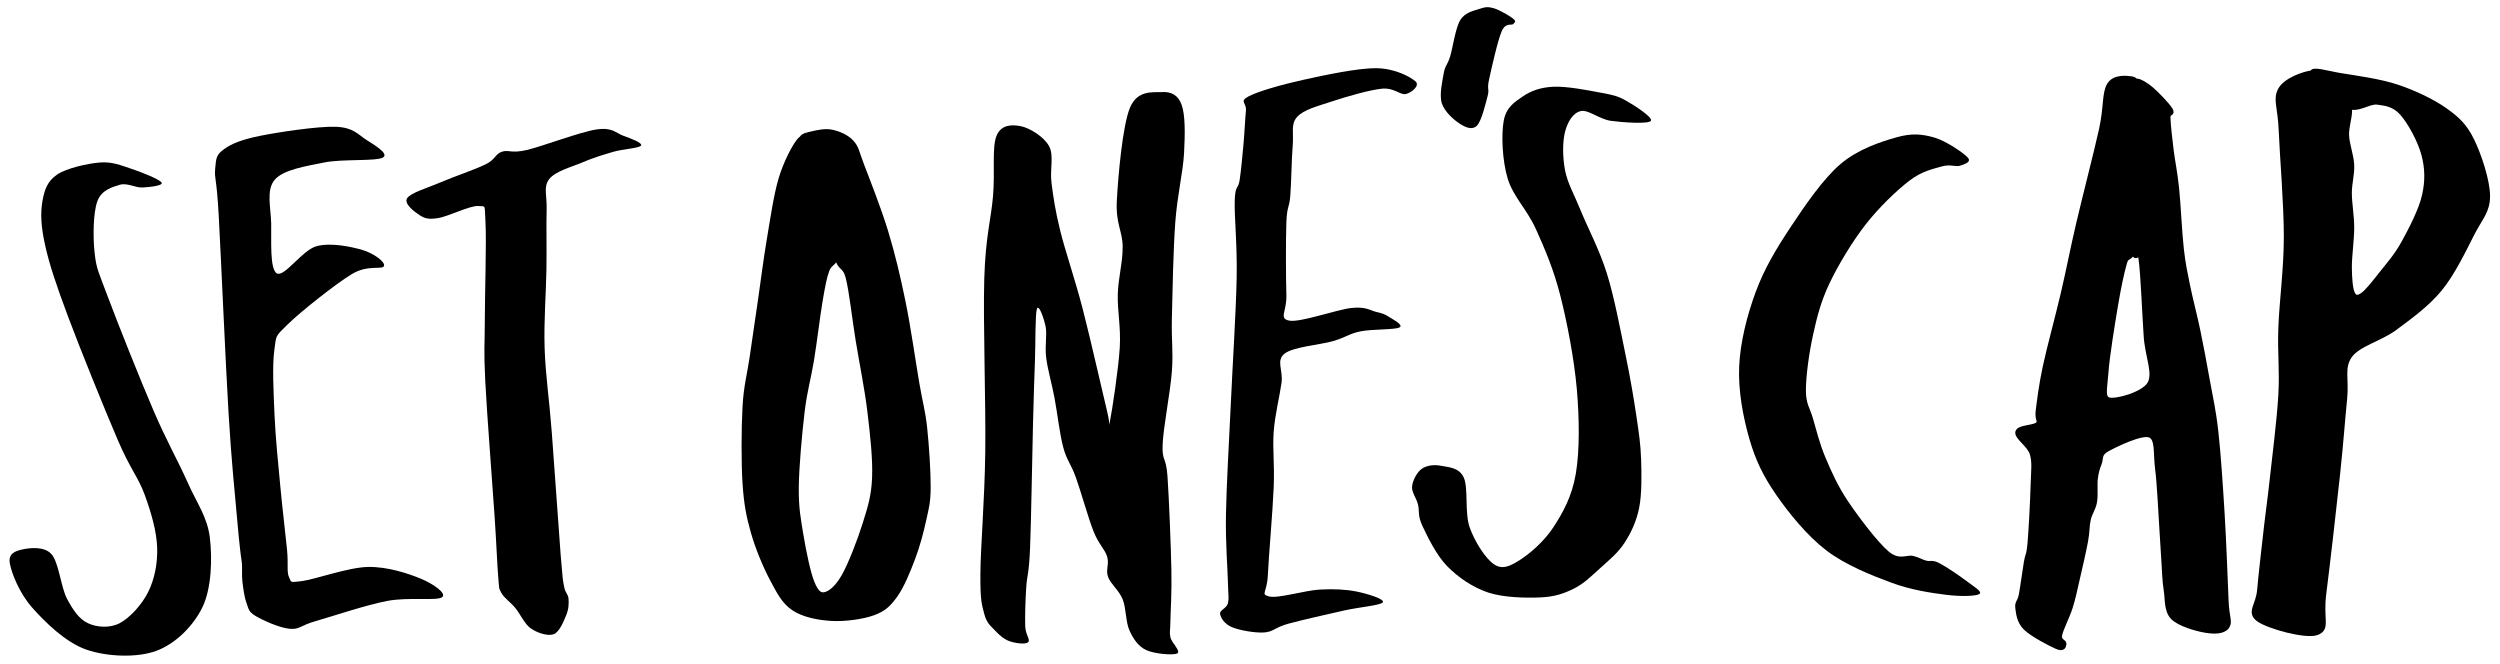 <?xml version="1.0" encoding="UTF-8" standalone="no"?>
<svg xmlns:rdf="http://www.w3.org/1999/02/22-rdf-syntax-ns#" xmlns="http://www.w3.org/2000/svg" height="255" width="960" xmlns:cc="http://web.resource.org/cc/" xmlns:dc="http://purl.org/dc/elements/1.1/" xmlns:sodipodi="http://inkscape.sourceforge.net/DTD/sodipodi-0.dtd">
 <g fill="#000">
  <path d="m62.058 70.115c-0.714-1.2-7.716-4.029-11.659-5.315s-7.257-2.773-12-2.401c-4.743 0.371-12.771 2.144-16.457 4.63-3.685 2.486-4.885 5.771-5.656 10.286-0.771 4.514-0.6 9.457 1.029 16.8 1.629 7.345 4.086 14.775 8.743 27.255 4.657 12.49 14.285 36.23 19.199 47.66 4.915 11.43 7.772 14.06 10.286 20.91 2.515 6.86 4.573 14 4.801 20.23s-1.03 12.29-3.43 17.14c-2.401 4.86-7.115 10-10.972 12s-8.799 1.58-12.17 0c-3.372-1.57-5.715-5-8.058-9.43-2.343-4.42-3.114-13.99-6-17.14-2.886-3.14-8.658-2.31-11.315-1.71s-5.285 1.6-4.627 5.31c0.657 3.72 3.686 11.46 8.572 16.97 4.886 5.52 12.8 13.35 20.743 16.12 7.942 2.77 19.456 3.25 26.913 0.51s14.401-9.71 17.83-16.97c3.428-7.26 3.714-18.6 2.742-26.57-0.971-7.97-4.972-13.14-8.572-21.26-3.6-8.11-7.943-15.6-13.029-27.43-5.085-11.82-13.714-33.45-17.485-43.54-3.772-10.09-4.457-10.83-5.142-16.971-0.686-6.142-0.571-15.513 1.029-19.884 1.6-4.372 5.684-5.458 8.569-6.344 2.886-0.886 6.057 1.171 8.743 1.029 2.686-0.143 8.087-0.685 7.373-1.885"/>
  <path d="m147 60.515c2.67-1.471-3.5-4.971-6.52-6.943-3.01-1.971-4.84-4.644-11.57-4.887s-21.65 2.002-28.8 3.431c-7.138 1.428-11.139 3.027-14.054 5.141-2.914 2.115-3.087 3.258-3.43 7.544-0.343 4.285 0.515 2.513 1.373 18.17 0.857 15.657 2.628 56.739 3.771 75.769s2.344 29.66 3.087 38.4 1.028 10.8 1.37 14.06c0.343 3.26 0.542 3.47 0.685 5.49 0.143 2.01-0.112 4.14 0.173 6.6 0.286 2.45 0.713 5.94 1.541 8.14 0.829 2.2 0.659 3.38 3.43 5.06 2.774 1.67 9.314 4.64 13.204 4.97 3.88 0.33 3.85-1.22 10.11-3 6.26-1.79 19.37-6.2 27.43-7.72 8.06-1.51 18.8 0.06 20.91-1.37 2.12-1.43-3.48-5.26-8.23-7.2-4.74-1.94-12.65-4.61-20.22-4.46-7.58 0.16-20.16 4.75-25.2 5.41-5.05 0.65-4.09 0.52-5.06-1.46-0.97-1.99-0.22-4.66-0.77-10.46-0.56-5.8-1.78-15.74-2.58-24.34s-1.84-18.53-2.22-27.26c-0.39-8.73-0.92-19.29-0.09-25.11 0.83-5.83 0.1-4.99 5.06-9.86 4.95-4.87 18.51-15.63 24.69-19.37 6.17-3.75 11.65-1.55 12.34-3.09 0.68-1.54-3.92-4.899-8.23-6.17-4.32-1.271-12.19-2.956-17.66-1.456s-12.27 11.916-15.17 10.456-2.09-13.199-2.23-19.199-2.01-12.901 1.37-16.801c3.39-3.9 12.03-5.187 18.95-6.601 6.91-1.414 19.87-0.413 22.54-1.884z"/>
  <path d="m229.03 49.713c-6.17 0.914-20.69 6.458-26.74 7.887-6.06 1.428-6.98-0.229-9.61 0.685-2.62 0.914-2.28 2.858-6.17 4.8-3.88 1.943-12.11 4.685-17.14 6.856s-11.65 4.059-13.03 6.173c-1.37 2.114 2.82 5.241 4.8 6.512 1.99 1.271 3.36 1.701 7.12 1.116 3.75-0.586 12.4-4.913 15.42-4.628 3.03 0.286 2.33-0.987 2.75 6.341 0.41 7.329-0.25 27.485-0.26 37.635-0.01 10.14-0.46 10.65 0.17 23.22 0.63 12.58 2.77 39.69 3.6 52.2 0.83 12.52 0.95 18.03 1.37 22.89 0.43 4.85 0.12 4.25 1.2 6.25 1.09 2 3.42 3.46 5.32 5.75 1.9 2.28 3.61 6.29 6.08 7.97 2.47 1.69 6.49 3.02 8.75 2.14 2.25-0.87 3.85-5.1 4.8-7.37 0.94-2.27 1-4.43 0.85-6.26-0.14-1.83-1.21-1.94-1.71-4.71s-0.5-2.04-1.29-11.91c-0.78-9.88-2.4-34.06-3.43-47.32-1.02-13.26-2.4-21.83-2.74-32.23s0.56-21.32 0.69-30.17c0.13-8.841-0.09-17.099 0.08-22.885s-1.32-8.784 0.95-11.827 8.57-4.673 12.68-6.43c4.12-1.758 8.23-3.027 12-4.113s10-1.373 10.63-2.402c0.63-1.028-4-2.74-6.86-3.769-2.85-1.028-4.11-3.316-10.28-2.401z"/>
  <path d="m377.96 235.76c-0.93-3.62-1.56-4.99-1.49-15.35 0.06-10.35 1.62-27.87 1.87-46.77s-0.87-50.21-0.38-66.61c0.5-16.408 2.59-22.676 3.37-31.813s-0.47-18.554 1.31-23.013 5.99-4.398 9.36-3.743c3.36 0.655 8.88 4.023 10.85 7.672 1.96 3.649 0.22 8.794 0.94 14.221 0.71 5.426 1.37 10.29 3.36 18.335 2 8.046 5.62 18.401 8.61 29.941 2.99 11.53 7.61 32.12 9.36 39.29 1.74 7.17 0.31 7.8 1.12 3.74 0.81-4.05 3.24-19.96 3.74-28.06 0.5-8.11-0.94-14.1-0.75-20.59 0.19-6.48 1.94-12.35 1.87-18.334-0.06-5.987-2.71-8.7-2.24-17.588 0.46-8.887 2.15-28.783 5.05-35.737s9.04-5.8 12.35-5.987c3.3-0.187 6.08 0.965 7.48 4.864 1.41 3.898 1.34 11.009 0.94 18.524-0.41 7.516-2.59 16.03-3.37 26.57s-1.09 27.128-1.31 36.668c-0.22 9.55 0.59 12.48 0 20.59s-3.27 21.33-3.55 28.06c-0.28 6.74 1.3 4.31 1.87 12.35 0.56 8.05 1.31 26.7 1.49 35.93 0.19 9.23-0.31 15.15-0.37 19.46-0.06 4.3-0.44 4.27 0 6.36s4.18 5.36 2.62 6.18c-1.56 0.81-8.92 0.15-11.98-1.31-3.05-1.47-4.86-4.25-6.36-7.49-1.49-3.24-1.24-8.55-2.62-11.98-1.37-3.43-4.61-5.86-5.61-8.6-1-2.75 0.56-4.93-0.37-7.86-0.94-2.93-3.25-4.68-5.24-9.73-2-5.05-4.81-15.22-6.74-20.58-1.93-5.37-3.49-6.49-4.86-11.6-1.38-5.12-2.28-13.35-3.37-19.09-1.1-5.74-2.62-10.82-3.18-15.34-0.57-4.52 0.4-8.67-0.19-11.79s-2.68-9.08-3.37-6.92c-0.68 2.15-0.5 12.53-0.75 19.83s-0.43 11.98-0.74 23.95c-0.32 11.98-0.69 37.36-1.13 47.9-0.43 10.54-1.18 10.32-1.49 15.35-0.32 5.02-0.5 11.28-0.38 14.77 0.13 3.5 2.12 5.21 1.12 6.18-0.99 0.97-4.99 0.37-7.11-0.37-2.12-0.75-3.99-2.37-5.61-4.12s-3.18-2.74-4.12-6.36z"/>
  <path d="m500.33 30.685c-8.2 1.809-17.31 4.398-20.95 6.363-3.65 1.965-0.63 2.371-0.94 5.427-0.31 3.057-0.53 8.452-0.94 12.911-0.4 4.459-0.93 10.228-1.49 13.845-0.56 3.618-1.69 1.621-1.87 7.859-0.19 6.237 0.99 16.591 0.74 29.56-0.25 12.98-1.55 33.12-2.24 48.28-0.69 15.15-1.68 31.24-1.87 42.66-0.19 11.41 0.62 20.14 0.75 25.82 0.12 5.68 0.5 6.18 0 8.23-0.5 2.06-3.25 2.59-3 4.12s1.69 3.87 4.5 5.05c2.8 1.19 8.73 2.28 12.34 2.06 3.62-0.22 4.24-1.97 9.36-3.37 5.11-1.4 15.28-3.68 21.33-5.05s14.16-1.97 14.97-3.18c0.81-1.22-6.05-3.31-10.1-4.12-4.06-0.81-8.61-1.06-14.22-0.75-5.62 0.32-16.16 3.56-19.46 2.62-3.31-0.93-0.69-1.24-0.38-8.23s1.87-24.51 2.24-33.68c0.38-9.17-0.49-14.66 0-21.33 0.5-6.67 2.31-13.72 3-18.71s-2.18-8.55 1.12-11.23c3.31-2.68 13.85-3.43 18.71-4.86 4.87-1.44 6.24-2.87 10.48-3.74 4.24-0.88 13.16-0.57 14.97-1.5 1.81-0.94-2.62-3.12-4.12-4.12-1.49-1-2.49-1.31-4.86-1.87s-3.8-2.06-9.36-1.5c-5.55 0.57-19.77 5.68-23.95 4.87-4.17-0.81-0.93-3.43-1.12-9.73s-0.25-21.705 0-28.067 1.09-5.209 1.5-10.105c0.4-4.896 0.5-14.221 0.93-19.273 0.44-5.052-0.84-8.201 1.69-11.039 2.52-2.838 8.04-4.179 13.47-5.987s14.38-4.396 19.09-4.864c4.7-0.467 7.01 2.526 9.16 2.058s5.61-3.213 3.74-4.866-7.76-4.959-14.96-5.052c-7.21-0.094-20.06 2.682-28.26 4.49"/>
  <path d="m573.68 3.181c-2.12-0.624-3.27-0.562-5.43 0.186-2.15 0.749-5.58 1.248-7.48 4.304-1.9 3.057-2.87 10.636-3.93 14.034-1.06 3.399-1.9 3.366-2.43 6.359-0.53 2.994-1.78 8.358-0.75 11.601s4.68 6.424 6.92 7.859c2.25 1.434 4.77 2.528 6.55 0.75 1.78-1.777 3.34-8.452 4.12-11.415 0.77-2.962-0.35-2.214 0.56-6.362 0.9-4.148 3.3-14.97 4.86-18.525 1.56-3.555 3.78-1.995 4.49-2.805 0.72-0.81 1.06-1.06-0.18-2.058-1.25-0.998-5.18-3.305-7.3-3.929"/>
  <path d="m614.47 35.552c-4.62-0.874-13-2.496-17.96-2.247s-8.61 1.559-11.79 3.743c-3.18 2.183-6.33 4.117-7.3 9.357-0.96 5.239-0.56 15.155 1.5 22.078s7.48 11.976 10.85 19.46 6.74 15.217 9.36 25.447 5.36 24.51 6.36 35.93c1 11.41 1.12 23.7-0.37 32.55-1.5 8.86-5 15.03-8.61 20.58-3.62 5.56-9.3 10.36-13.1 12.73s-6.55 3.62-9.73 1.5c-3.18-2.13-7.42-8.67-9.35-14.23-1.94-5.55-0.44-15.15-2.25-19.08s-5.93-3.93-8.61-4.49-5.61-0.19-7.48 1.12-3.5 4.46-3.75 6.74c-0.24 2.27 1.6 4.39 2.25 6.92 0.66 2.53-0.18 4.27 1.69 8.23s5.33 11.26 9.54 15.53c4.21 4.28 9.73 8.11 15.72 10.11 5.98 1.99 14.72 2.12 20.2 1.87 5.49-0.25 8.92-1.5 12.73-3.37 3.8-1.87 6.86-4.93 10.1-7.86s6.86-5.86 9.35-9.73c2.5-3.87 4.56-8.14 5.62-13.47s0.93-12.6 0.75-18.52c-0.19-5.93-0.88-10.33-1.87-17.03-1-6.71-2.25-14.16-4.12-23.2-1.87-9.05-4.24-21.83-7.11-31.06-2.87-9.235-7.42-17.716-10.11-24.327-2.68-6.612-4.98-10.292-5.98-15.344s-1-11.164 0-14.969c1-3.804 3.05-7.172 5.98-7.858 2.94-0.686 7.12 3.119 11.61 3.743 4.49 0.623 14.4 1.309 15.34 0 0.94-1.31-6.49-6.05-9.73-7.859-3.24-1.808-5.11-2.121-9.73-2.994z"/>
  <path d="m742.61 52.763c-4.57-1.281-8.49-1.709-14.47 0s-14.62 4.473-21.41 10.252c-6.78 5.779-13.86 16.232-19.29 24.422-5.43 8.191-10 15.833-13.27 24.723s-5.93 19.25-6.33 28.64c-0.4 9.4 1.56 19.55 3.92 27.74s5.33 14.27 10.25 21.41c4.93 7.13 11.94 15.78 19.3 21.41 7.36 5.62 17.23 9.52 24.87 12.36s15.3 3.94 20.96 4.67c5.65 0.73 11.63 0.58 12.96-0.3s-2.39-2.99-4.97-4.98c-2.59-1.98-7.97-5.62-10.56-6.93s-3.31-0.45-4.97-0.91c-1.66-0.45-2.59-1.23-4.98-1.8-2.39-0.58-5.2 1.8-9.34-1.66-4.15-3.47-11.49-13.14-15.53-19.15-4.05-6-6.48-11.55-8.74-16.88-2.27-5.33-3.57-10.76-4.83-15.08s-2.71-5.52-2.71-10.85 1.2-14.27 2.71-21.11c1.51-6.83 2.96-12.81 6.33-19.9 3.37-7.08 8.75-16.027 13.87-22.61 5.13-6.583 12.01-13.166 16.88-16.884 4.88-3.719 9.13-4.473 12.37-5.428s5.43 0.276 7.08-0.302c1.66-0.578 4.55-1.357 2.87-3.165-1.69-1.809-8.39-6.407-12.97-7.688z"/>
  <path d="m818.44 30.303c-1.83-0.226-6.53-0.855-8.44 2.412-1.91 3.266-1.06 8.317-3.02 17.186s-6.3 25.577-8.74 36.029-3.74 17.54-5.88 26.69c-2.13 9.14-5.32 20.67-6.93 28.18-1.61 7.52-2.24 13.19-2.72 16.89-0.47 3.69 1.16 3.89-0.15 5.28-1.3 1.38-7.33 1.13-7.69 3.01-0.35 1.88 4.6 4.87 5.58 8.29s0.45 6.46 0.3 12.21c-0.15 5.76-0.77 17.44-1.2 22.32-0.43 4.87-0.81 3.66-1.36 6.93s-1.41 9.72-1.96 12.66-1.63 2.87-1.36 4.98c0.28 2.11 0.51 5.2 3.02 7.69 2.51 2.48 9.62 6.2 12.06 7.23s2.41-0.32 2.56-1.05-2.06-0.98-1.66-3.32c0.41-2.34 2.97-7.21 4.07-10.7 1.11-3.5 1.59-6.03 2.57-10.25s2.58-11.16 3.31-15.08 0.48-5.91 1.06-8.44c0.58-2.54 1.96-4.17 2.41-6.79 0.45-2.61 0-6.43 0.3-8.89s0.76-3.99 1.51-5.88c0.76-1.88-0.23-3.62 3.01-5.43 3.25-1.81 13.2-6.66 16.44-5.43 3.24 1.24 2.23 6.82 3.01 12.82 0.78 6.01 1.26 17.31 1.66 23.22 0.4 5.9 0.48 8.29 0.76 12.21 0.27 3.92 0.32 7.69 0.9 11.3 0.58 3.62 0.07 7.84 2.56 10.41 2.49 2.56 8.92 4.37 12.36 4.97 3.45 0.6 6.96 0.55 8.3-1.36 1.33-1.91 0-2.91-0.31-10.1-0.3-7.18-0.85-22.23-1.5-33.01-0.66-10.78-1.46-23.07-2.42-31.66-0.95-8.59-2.16-13.42-3.31-19.9-1.16-6.48-2.36-12.96-3.62-18.99s-2.86-11.96-3.92-17.19c-1.05-5.23-1.71-7.94-2.41-14.172-0.71-6.231-1.16-16.883-1.81-23.215s-1.56-10.251-2.11-14.774-1.16-9.799-1.21-12.362 1.96-1.207 0.91-3.016c-1.06-1.809-5.13-6.003-7.24-7.837-2.11-1.835-4.62-3.219-5.43-3.168-0.8 0.05 0.76-0.325 0.61 3.469-0.15 3.795-1.19 9.272-1.51 19.297-0.33 10.025-0.86 33.265-0.45 40.853 0.4 7.585 2.06-1.029 2.86 4.675 0.8 5.7 1.41 21.56 1.96 29.55s3.74 14.29 1.36 18.39c-2.39 4.09-12.87 6.91-15.68 6.18s-1.61-4.55-1.21-10.55c0.41-6.01 2.44-18.47 3.62-25.48s2.26-12.26 3.47-16.58c1.21-4.325 3.09 0.45 3.77-9.35s0.05-39.851 0.3-49.449 1.43-6.155 1.21-8.139c-0.23-1.985-0.73-3.543-2.57-3.769" stroke="#000" stroke-width="2px"/>
  <path d="m887.94 28.038c-3.04 0.252-10.23 2.79-12.21 6.483-1.99 3.694-0.08 6.258 0.3 15.68 0.37 9.422 1.98 28.215 1.96 40.853-0.03 12.636-1.76 24.876-2.11 34.976s0.55 15.93 0 25.63-2.41 24.24-3.32 32.56c-0.9 8.32-1.31 10.28-2.11 17.34s-2.19 18.99-2.71 25.02c-0.53 6.03-4.12 8.44-0.45 11.16 3.66 2.71 18.29 6.78 22.46 5.12s1.25-4.95 2.56-15.07c1.31-10.13 3.95-33.24 5.28-45.68s1.93-21.36 2.71-28.95c0.78-7.58-1.25-12.03 1.96-16.58 3.22-4.55 11.56-6.41 17.34-10.7 5.78-4.3 12.38-9.02 17.33-15.08 4.95-6.05 9.33-15.323 12.37-21.252 3.04-5.93 5.9-8.394 5.88-14.323-0.03-5.93-3.35-15.802-6.03-21.255-2.69-5.452-5.33-8.042-10.11-11.459-4.77-3.417-11.86-6.809-18.54-9.045s-16.13-3.493-21.56-4.372c-5.42-0.88-11.4-2.838-11-0.903 0.4 1.934 9.25 10.677 13.42 12.511 4.17 1.835 8.09-1.958 11.61-1.506 3.51 0.452 6.53 0.904 9.49 4.22 2.97 3.317 6.86 10.401 8.29 15.678 1.43 5.276 1.59 10.277 0.3 15.981-1.28 5.704-5.22 13.217-7.99 18.242-2.76 5.025-5.95 8.563-8.59 11.903-2.64 3.35-5.38 6.89-7.23 8.15-1.86 1.25-3.07 1.15-3.92-0.61-0.86-1.76-1.16-5.73-1.21-9.95-0.05-4.218 0.9-10.599 0.9-15.373 0-4.773-0.9-9.247-0.9-13.267s1.08-7.16 0.9-10.853c-0.17-3.694-1.8-7.689-1.96-11.307-0.15-3.619 1.54-7.915 1.06-10.402s-2.56-3.09-3.92-4.522c-1.36-1.433-2.51-2.563-4.22-4.071s-2.99-5.228-6.03-4.977" stroke="#000" stroke-width="2px"/>
  <path d="m306.78 54.27c-1.65 2.035-4.9 8.066-6.78 14.322-1.89 6.257-3.19 15.377-4.52 23.216s-2.36 16.232-3.47 23.822c-1.11 7.58-2.19 14.95-3.17 21.71-0.98 6.75-2.26 10.8-2.71 18.84s-0.53 21.38 0 29.4c0.53 8.01 1.43 12.58 3.17 18.69 1.73 6.11 4.64 13.06 7.23 17.94 2.59 4.87 4.5 8.77 8.29 11.31 3.8 2.53 9.4 3.62 14.48 3.92 5.07 0.3 11.9-0.63 15.98-2.12 4.07-1.48 5.9-3.26 8.44-6.78 2.54-3.51 4.95-9.47 6.78-14.32s3.24-10.28 4.22-14.77c0.98-4.5 1.61-6.36 1.66-12.21 0.05-5.86-0.63-16.23-1.35-22.92-0.73-6.68-1.64-9.12-3.02-17.18-1.38-8.07-3.29-21.54-5.28-31.21-1.98-9.68-3.99-18.118-6.63-26.836-2.64-8.719-7.01-19.75-9.2-25.478-2.18-5.728-2.01-6.757-3.92-8.892-1.91-2.136-5.02-3.369-7.53-3.922-2.52-0.553-5.61 0.152-7.54 0.604s-3.94 0.779-4.07 2.11c-0.13 1.332 1.35 1.834 3.31 5.88 1.96 4.045 6.71 11.836 8.45 18.393 1.73 6.558 0.93 16.129 1.96 20.953 1.03 4.828 2.89 2.688 4.22 7.988 1.33 5.31 2.39 15.28 3.77 23.82 1.38 8.55 3.47 18.62 4.52 27.44 1.06 8.82 2.11 18.29 1.81 25.48-0.3 7.18-1.66 11.33-3.62 17.63-1.96 6.31-5.55 15.66-8.14 20.21-2.59 4.54-5.33 6.68-7.39 7.08s-3.44-0.88-4.97-4.67c-1.53-3.8-3.22-12.01-4.22-18.09-1.01-6.08-1.89-10.45-1.81-18.39 0.07-7.94 1.28-21.06 2.26-29.25s2.46-12.79 3.62-19.9c1.15-7.11 2.33-17.04 3.31-22.77 0.98-5.72 1.54-8.76 2.57-11.6s3.01-2.51 3.61-5.429c0.61-2.915 0.56-7.84 0-12.061-0.55-4.221-1.45-8.29-3.31-13.265-1.86-4.974-6.01-13.467-7.84-16.583-1.83-3.115-1.51-4.147-3.17-2.112z" stroke="#000" stroke-width="2px"/>
 </g>
</svg>
